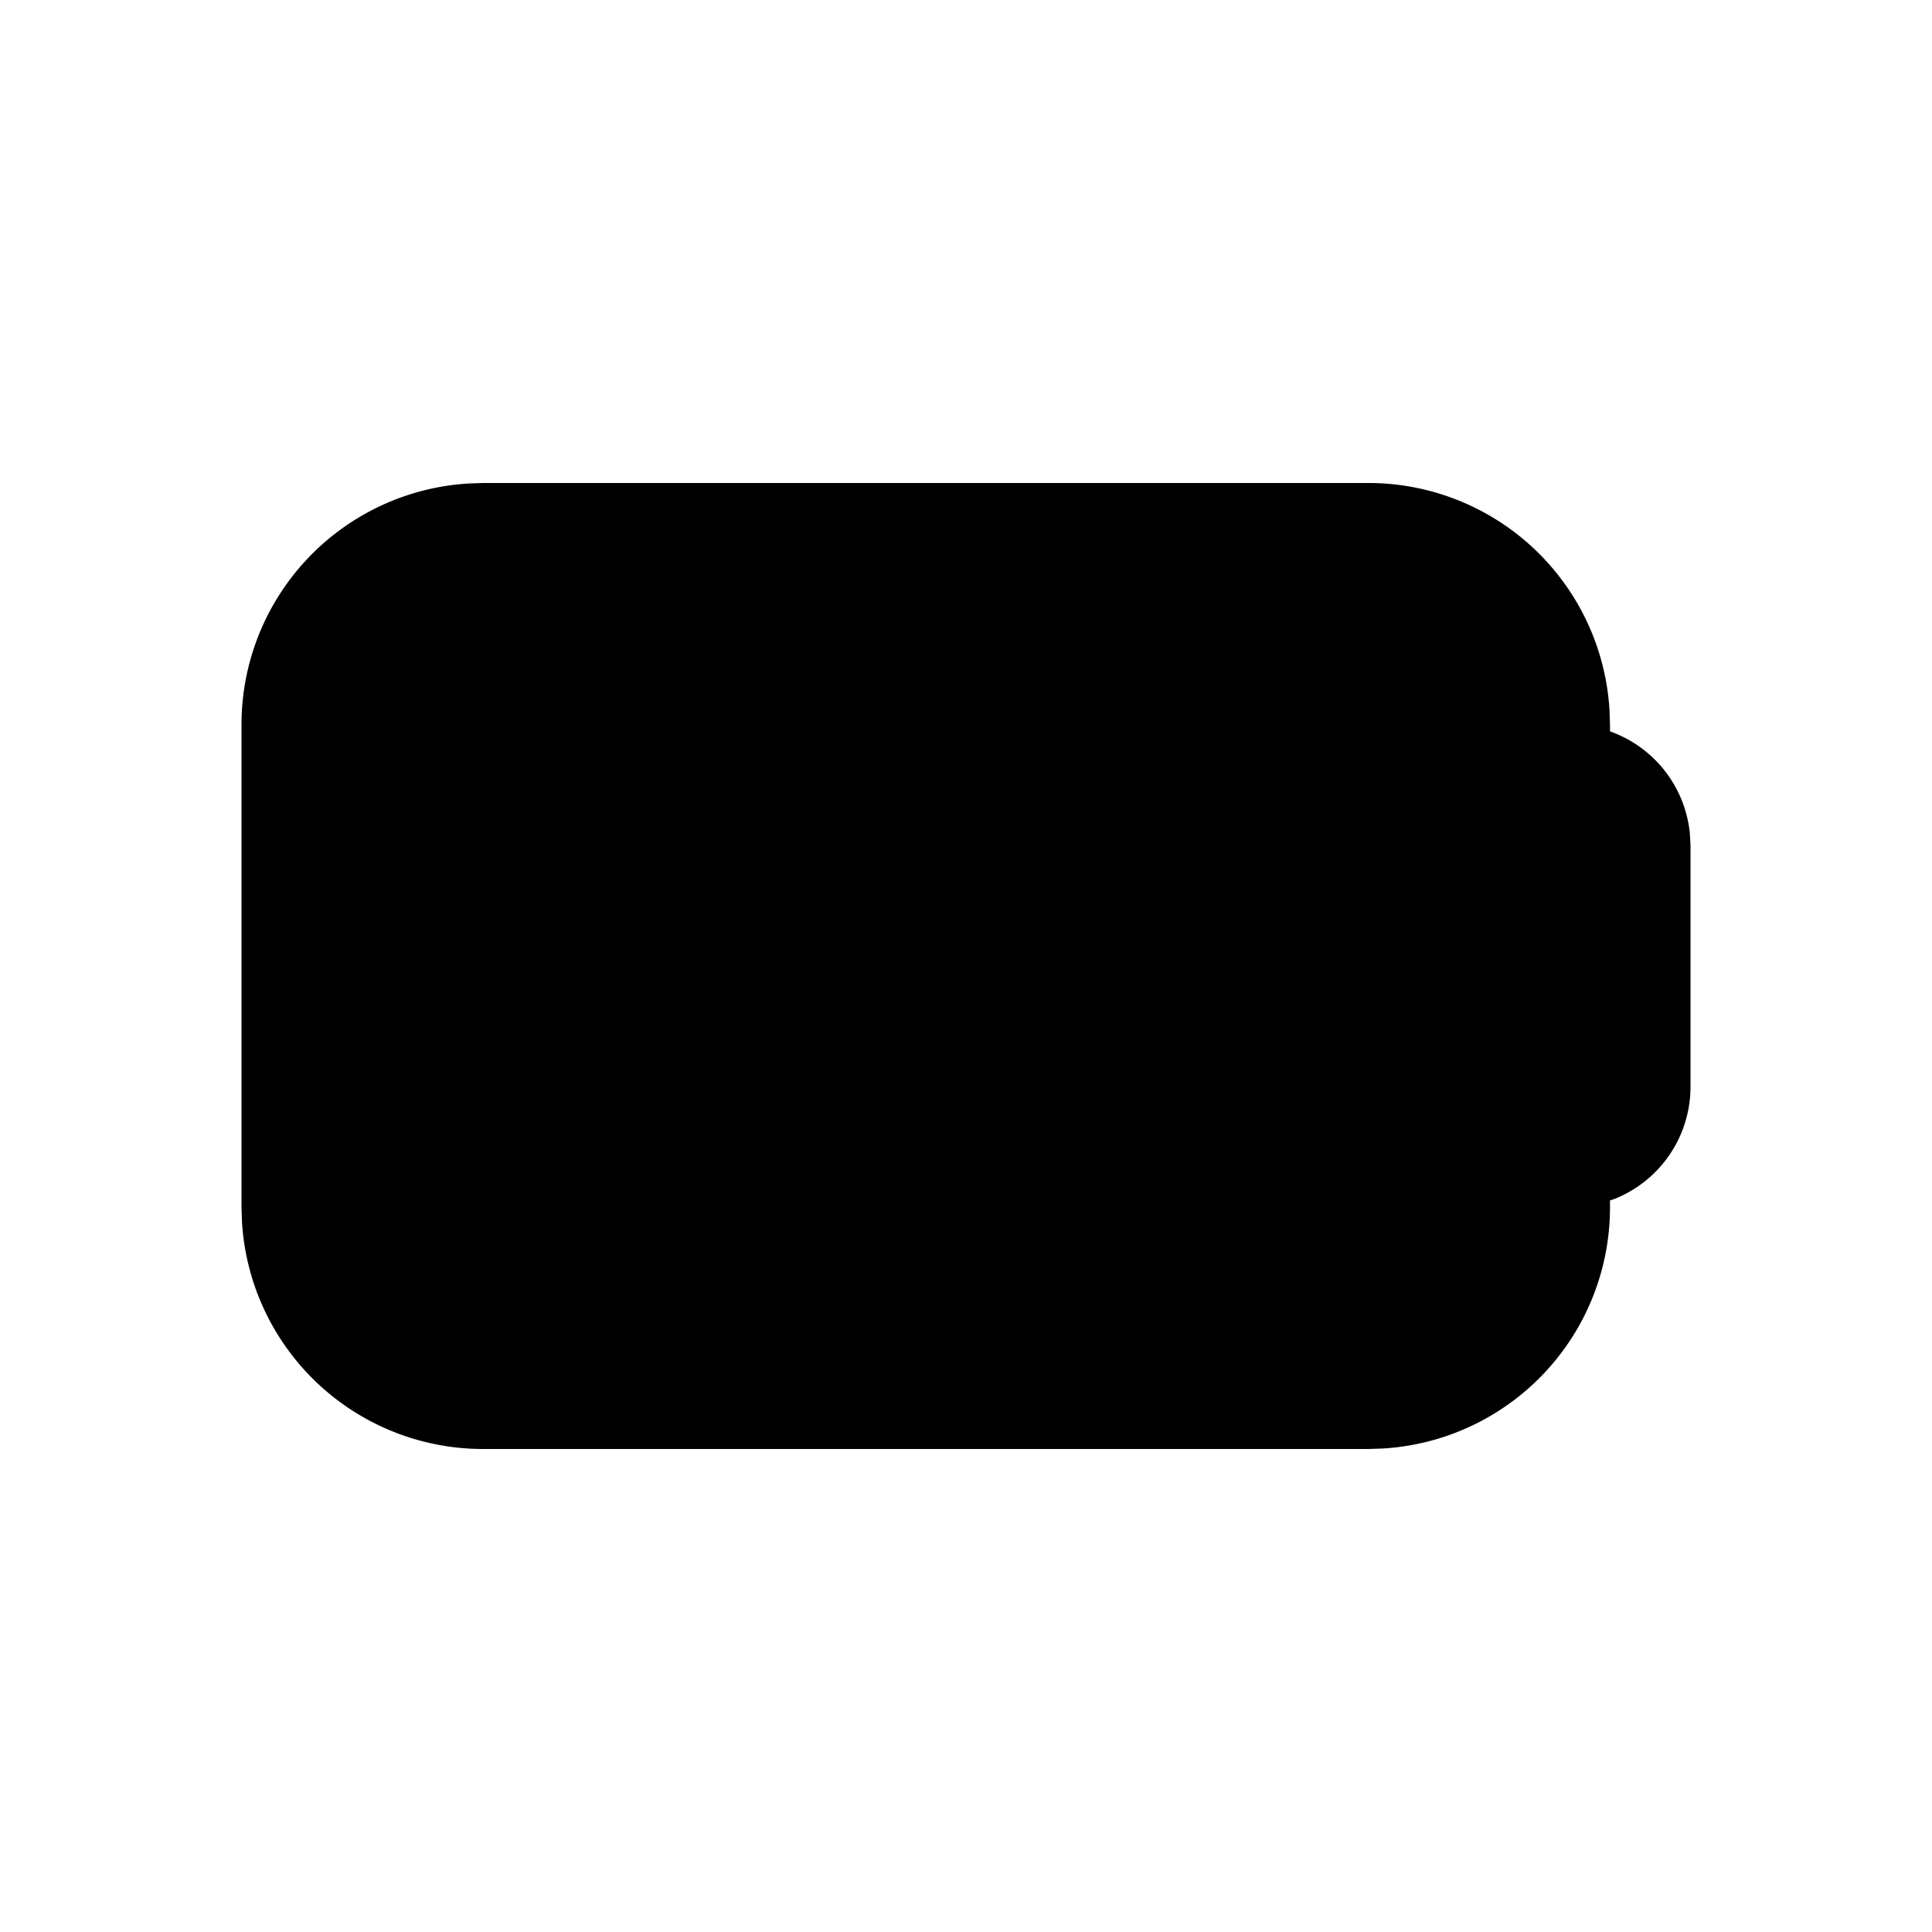<svg xmlns="http://www.w3.org/2000/svg" width="24" height="24" viewBox="0 0 24 24"><path d="m6 6-.176.006A3 3 0 0 0 3 9v6l.006.176A3 3 0 0 0 6 18h11l.176-.006A3 3 0 0 0 20 15v-.088l.053-.017A1.5 1.5 0 0 0 21 13.5v-3l-.008-.145a1.5 1.5 0 0 0-.94-1.25L20 9.085V9l-.006-.176A3 3 0 0 0 17 6z"/></svg>